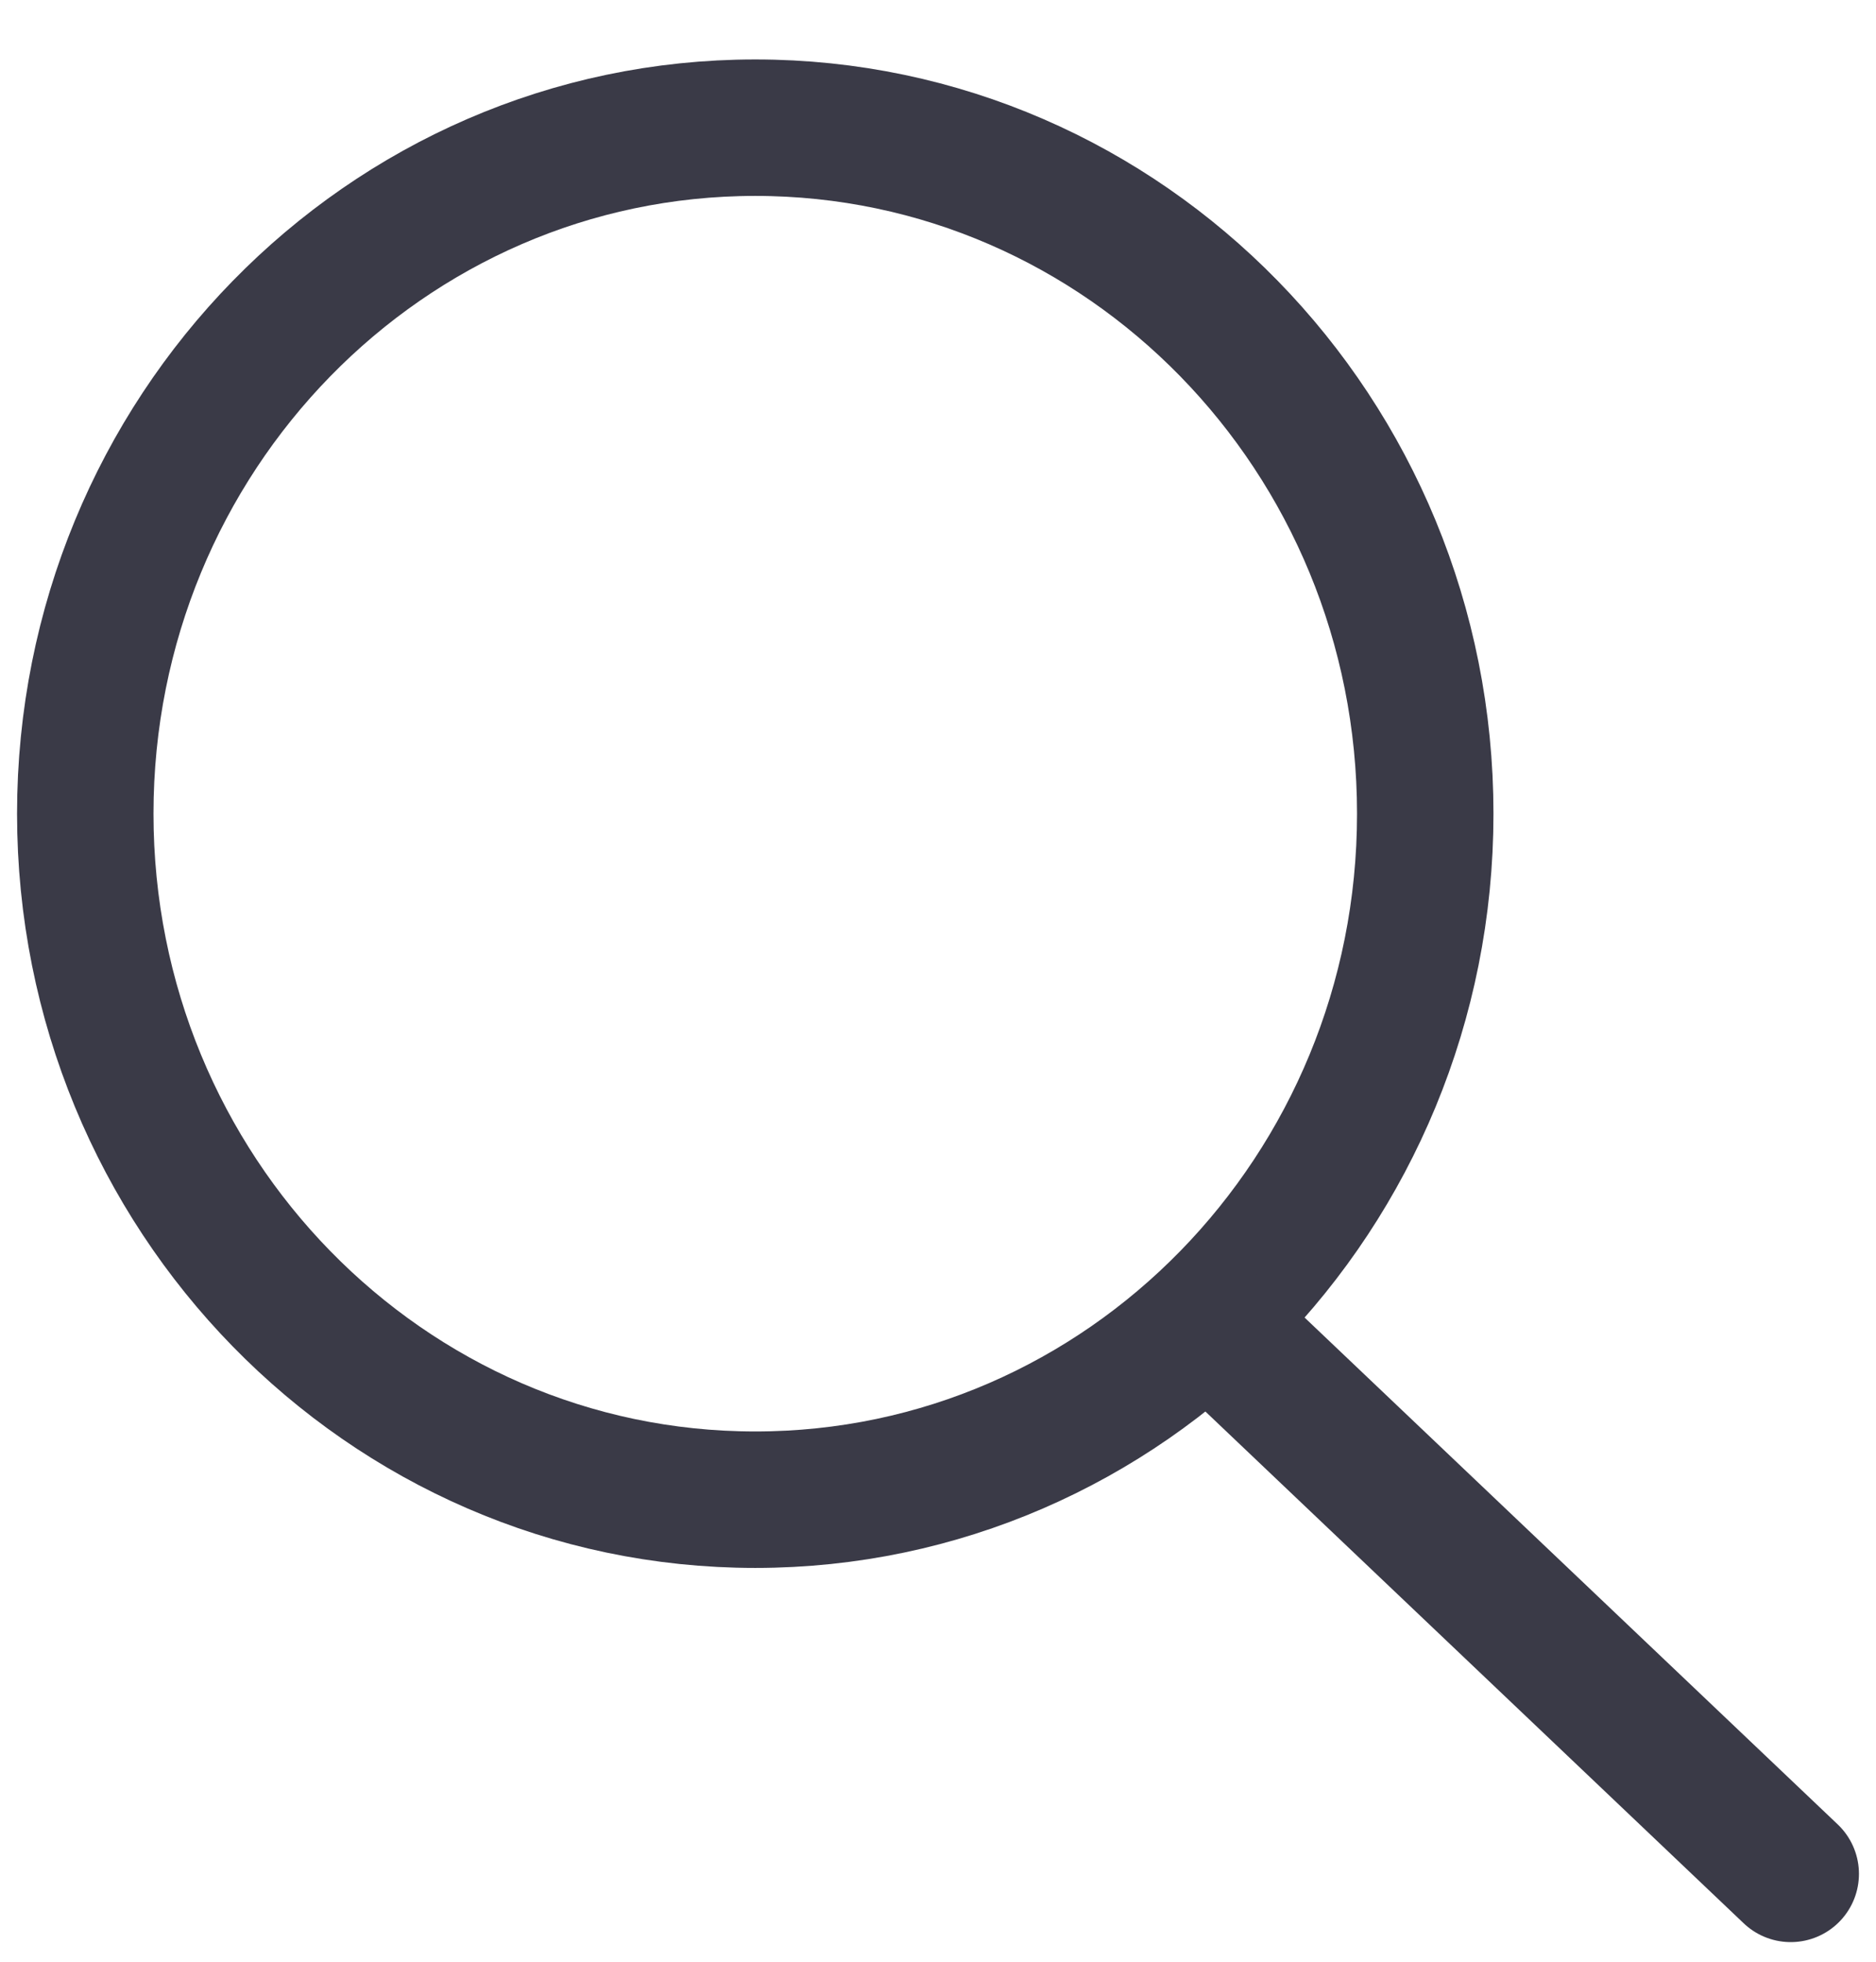 <svg width="22" height="23" viewBox="0 0 22 23" fill="none" xmlns="http://www.w3.org/2000/svg">
<path d="M8.857 17.583C13.197 17.583 16.714 13.982 16.714 9.54C16.714 5.098 13.197 1.497 8.857 1.497C4.518 1.497 1 5.098 1 9.54C1 13.982 4.518 17.583 8.857 17.583Z" stroke="#3A3A47" stroke-width="1.6" stroke-linecap="round" stroke-linejoin="round"/>
<path d="M21 21.97L14.333 15.633" stroke="#3A3A47" stroke-width="1.6" stroke-linecap="round" stroke-linejoin="round"/>
</svg>
